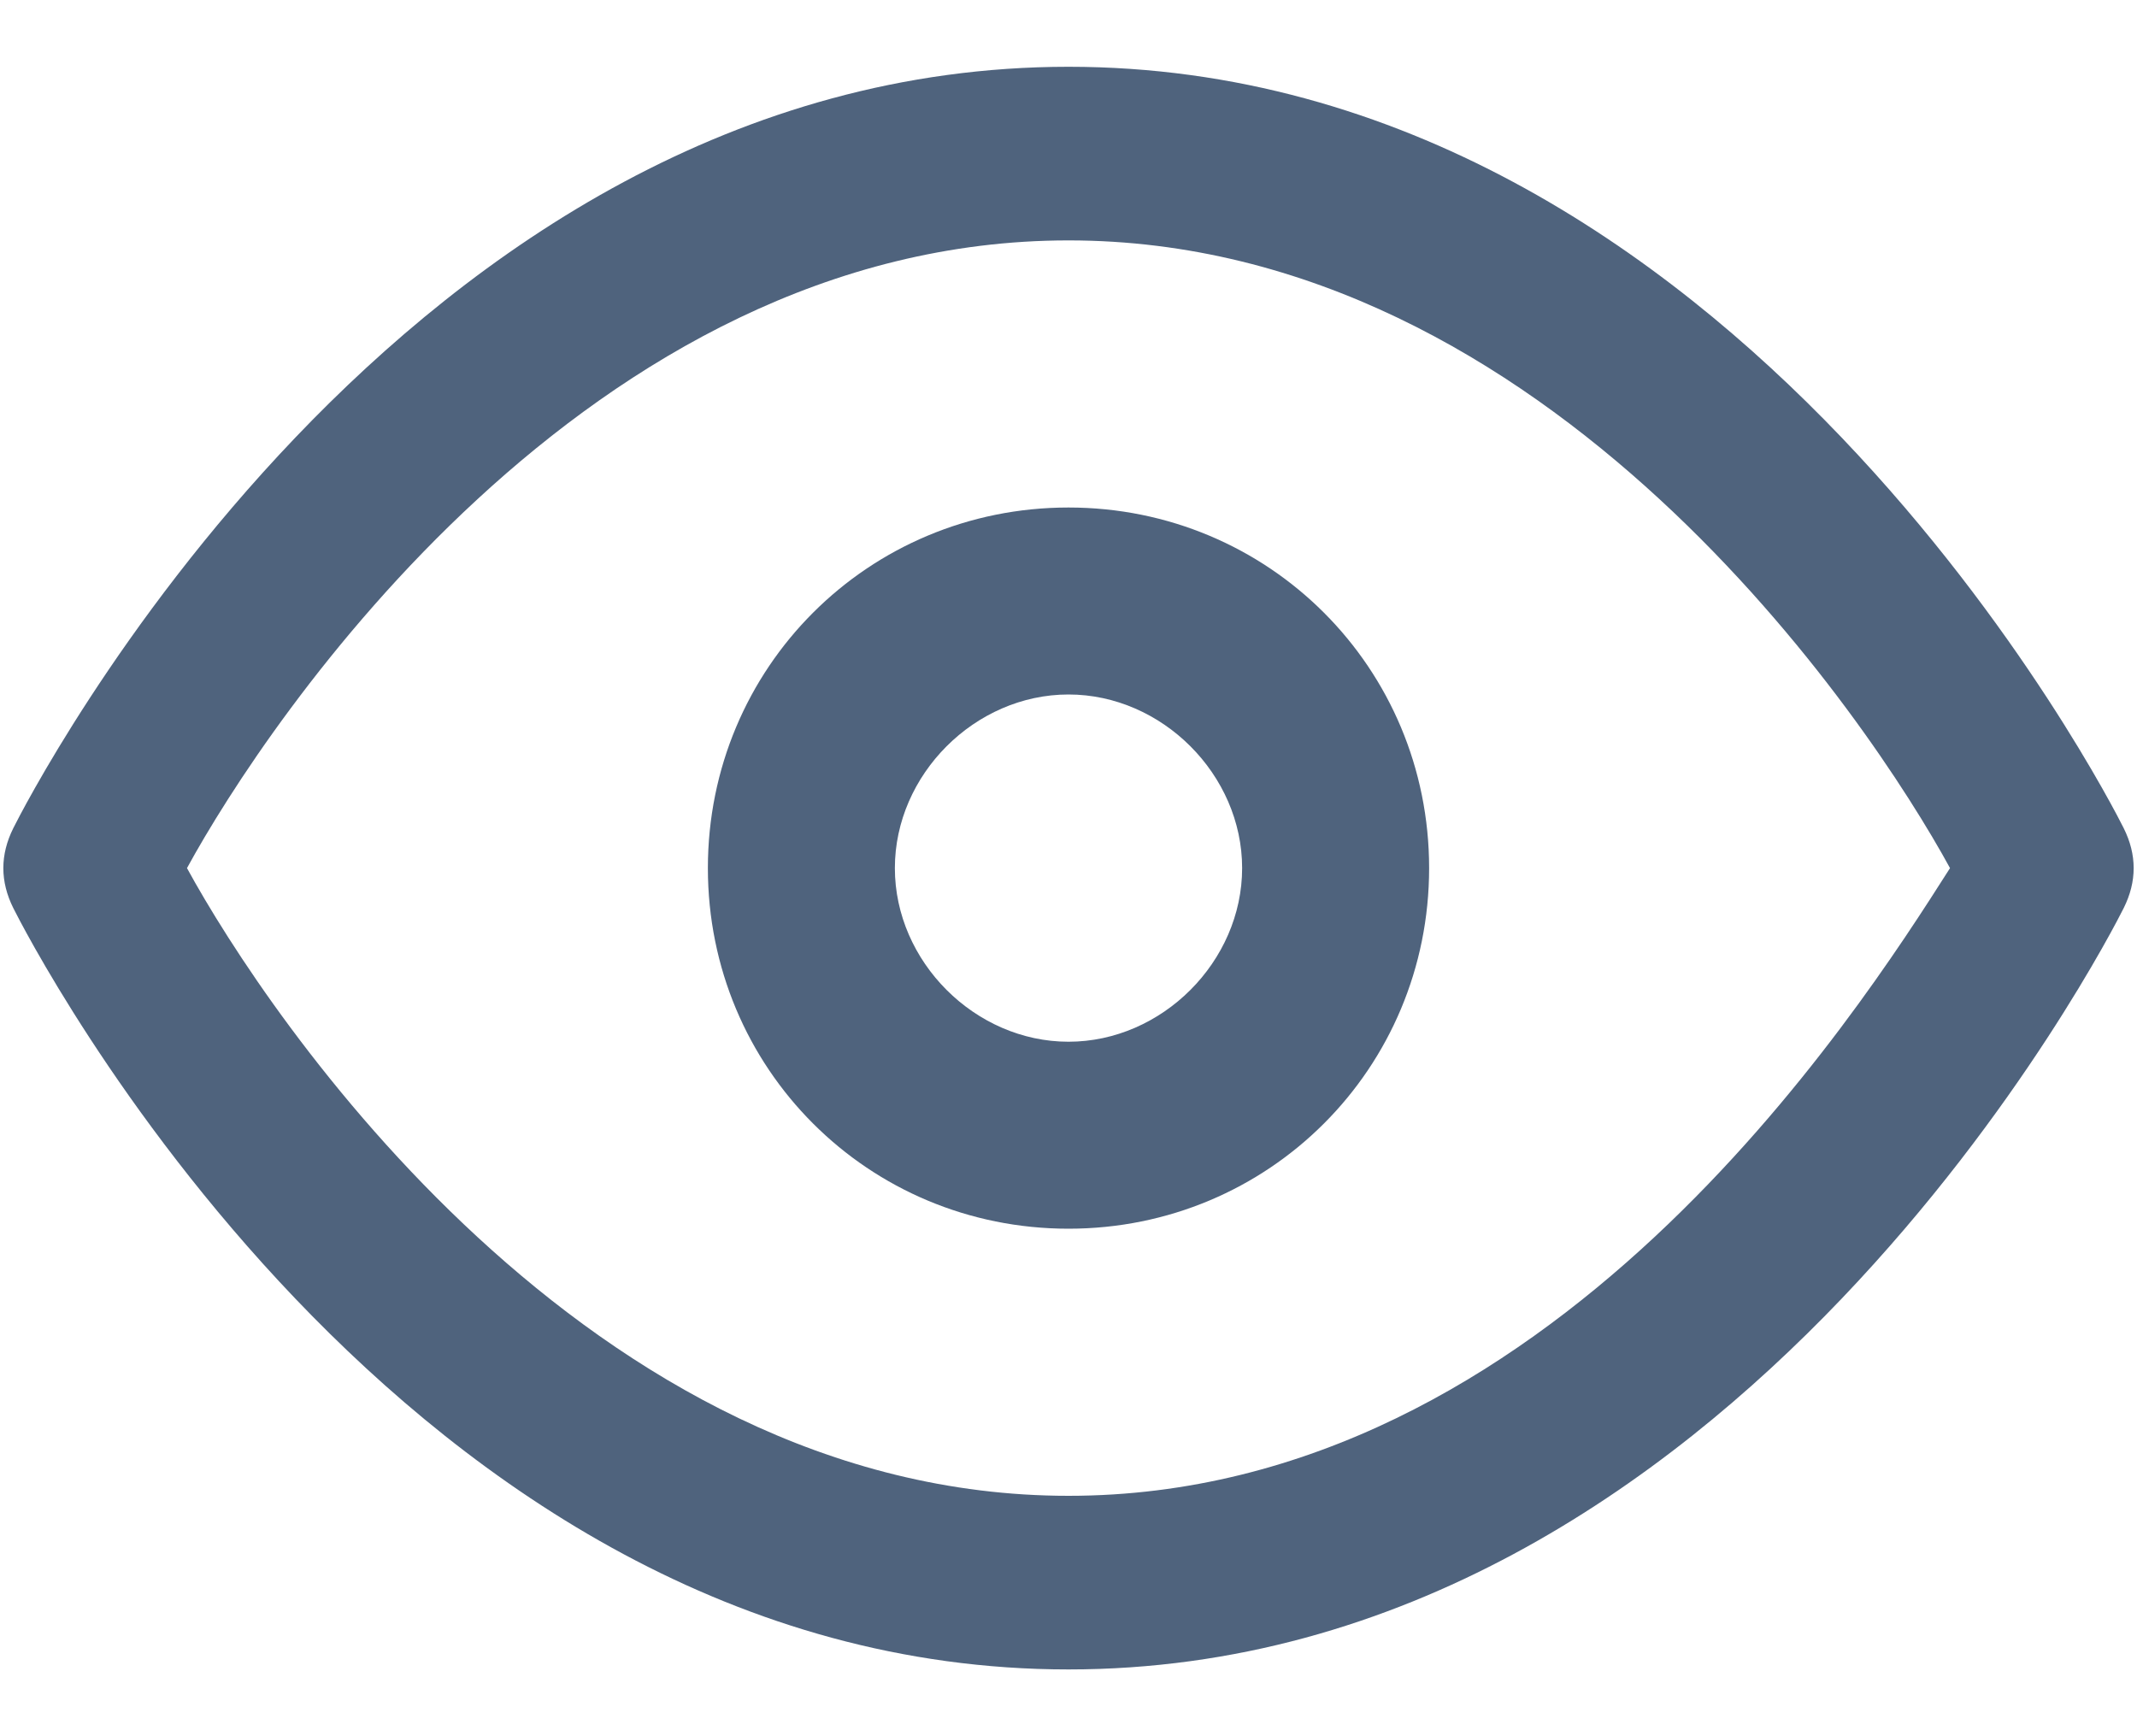 <?xml version="1.0" encoding="utf-8"?>
<!-- Generator: Adobe Illustrator 25.3.1, SVG Export Plug-In . SVG Version: 6.00 Build 0)  -->
<svg version="1.1" id="Слой_1" xmlns="http://www.w3.org/2000/svg" xmlns:xlink="http://www.w3.org/1999/xlink" x="0px" y="0px"
	 viewBox="0 0 16 13" style="enable-background:new 0 0 16 13;" xml:space="preserve">
<style type="text/css">
	.st0{fill:#4F637D;}
</style>
<g>
	<path class="st0" d="M8,12.5c-5,0-7.8-5.5-7.9-5.7C0,6.6,0,6.4,0.1,6.2C0.2,6,3,0.5,8,0.5c5,0,7.8,5.5,7.9,5.7
		c0.1,0.2,0.1,0.4,0,0.6C15.8,7,13,12.5,8,12.5z M1.4,6.5c0.6,1.1,3,4.7,6.6,4.7s5.9-3.6,6.6-4.7c-0.6-1.1-3-4.7-6.6-4.7
		C4.4,1.8,2,5.4,1.4,6.5z"/>
	<path class="st0" d="M8,9.2C6.5,9.2,5.3,8,5.3,6.5S6.5,3.8,8,3.8s2.7,1.2,2.7,2.7S9.5,9.2,8,9.2z M8,5.2c-0.7,0-1.3,0.6-1.3,1.3
		S7.3,7.8,8,7.8s1.3-0.6,1.3-1.3S8.7,5.2,8,5.2z"/>
</g>
</svg>
